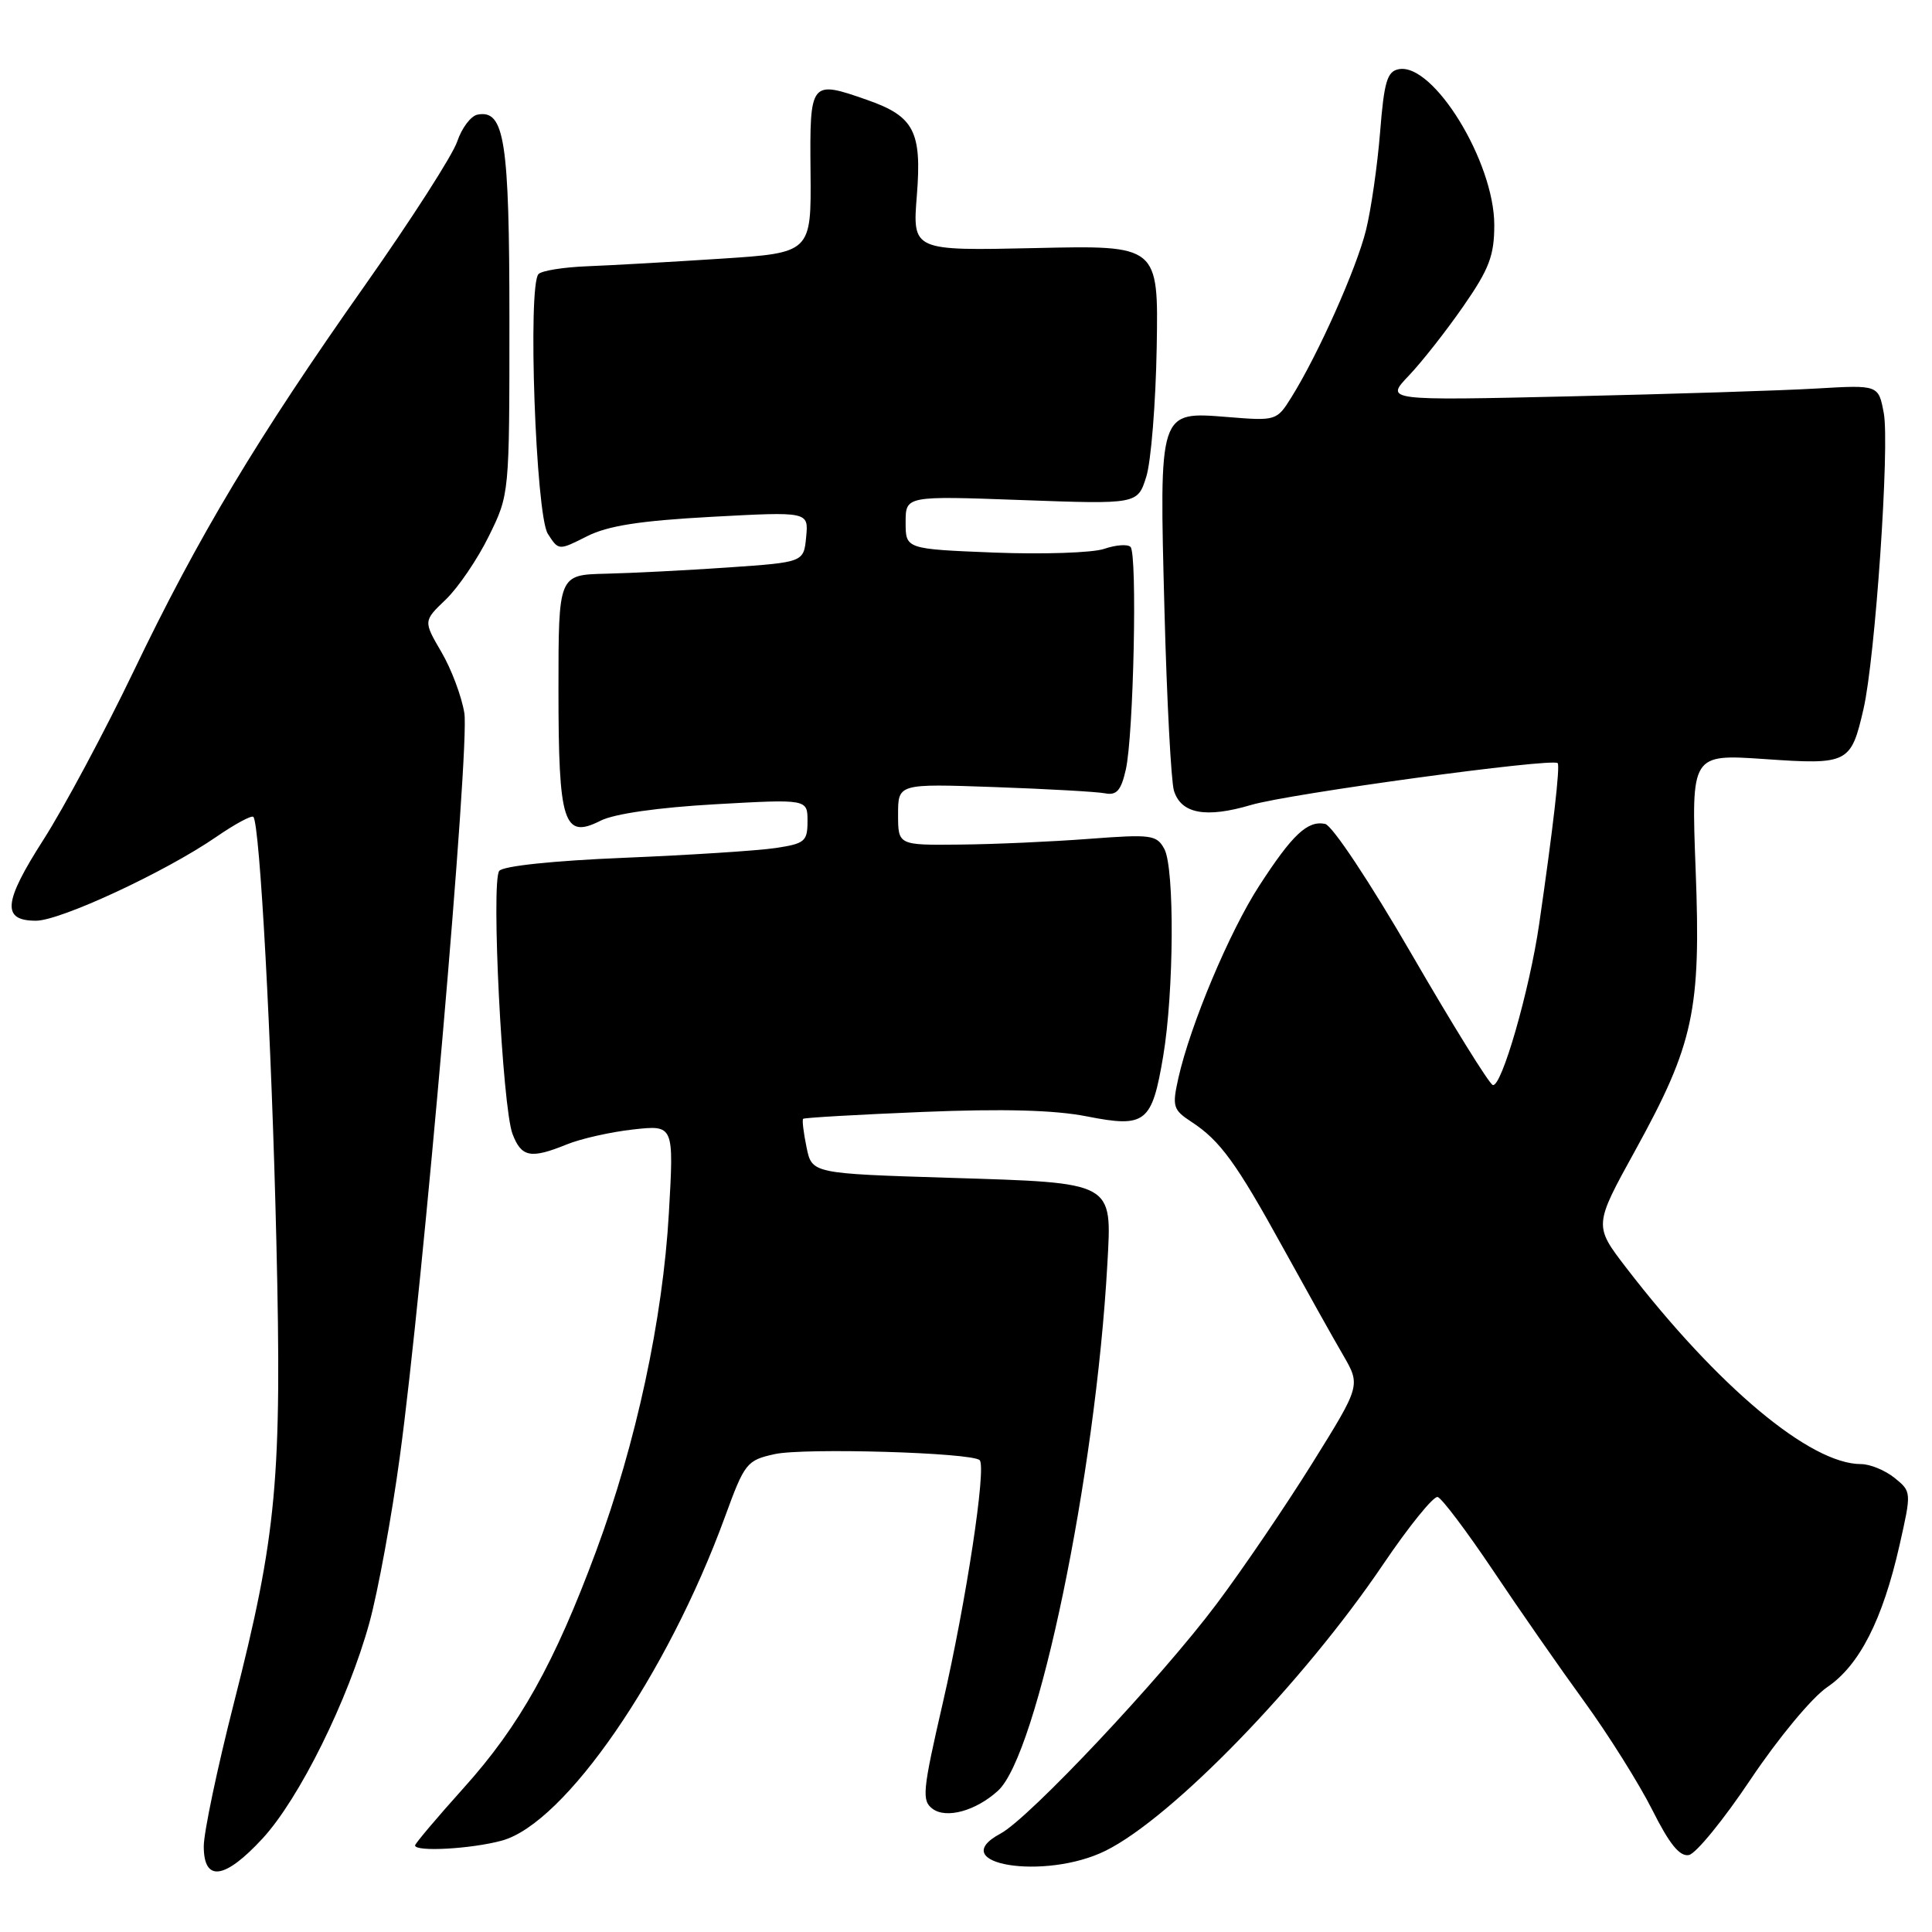 <?xml version="1.0" encoding="UTF-8" standalone="no"?>
<!DOCTYPE svg PUBLIC "-//W3C//DTD SVG 1.1//EN" "http://www.w3.org/Graphics/SVG/1.1/DTD/svg11.dtd" >
<svg xmlns="http://www.w3.org/2000/svg" xmlns:xlink="http://www.w3.org/1999/xlink" version="1.1" viewBox="0 0 256 256">
 <g >
 <path fill="currentColor"
d=" M 34.79 243.61 C 39.66 238.33 46.13 225.26 48.95 215.01 C 50.08 210.89 51.90 200.99 52.98 193.01 C 56.03 170.68 62.25 99.00 61.53 94.50 C 61.18 92.30 59.81 88.65 58.49 86.40 C 56.09 82.29 56.09 82.29 59.08 79.43 C 60.72 77.85 63.29 74.07 64.78 71.03 C 67.50 65.50 67.50 65.50 67.50 42.50 C 67.50 18.61 66.86 14.49 63.27 15.19 C 62.39 15.36 61.18 16.97 60.58 18.76 C 59.98 20.55 54.49 29.10 48.39 37.76 C 34.08 58.05 26.29 71.04 17.68 89.00 C 13.85 96.97 8.49 106.99 5.76 111.26 C 0.43 119.58 0.21 122.00 4.77 122.00 C 8.00 122.00 21.90 115.54 28.63 110.91 C 31.11 109.20 33.33 108.00 33.57 108.24 C 34.43 109.09 36.00 138.08 36.62 164.50 C 37.37 196.01 36.69 203.32 30.97 225.75 C 28.79 234.30 27.00 242.81 27.00 244.65 C 27.00 249.42 29.77 249.05 34.79 243.61 Z  M 146.50 245.23 C 155.35 240.84 172.66 222.98 183.27 207.29 C 186.70 202.22 189.95 198.21 190.50 198.36 C 191.05 198.52 194.34 202.89 197.82 208.07 C 201.29 213.26 206.75 221.10 209.95 225.50 C 213.14 229.90 217.18 236.34 218.93 239.81 C 221.20 244.34 222.57 246.04 223.79 245.80 C 224.72 245.62 228.41 241.10 231.99 235.74 C 235.64 230.30 240.09 224.93 242.11 223.56 C 246.39 220.66 249.46 214.63 251.70 204.74 C 253.29 197.69 253.29 197.65 251.04 195.83 C 249.79 194.82 247.79 194.00 246.59 194.00 C 239.87 194.00 227.62 183.75 215.48 167.98 C 211.19 162.39 211.19 162.39 216.67 152.45 C 224.44 138.34 225.40 133.90 224.68 115.21 C 224.10 99.92 224.10 99.92 233.82 100.58 C 244.90 101.35 245.26 101.16 246.92 93.96 C 248.48 87.21 250.41 59.00 249.61 54.74 C 248.91 51.00 248.91 51.00 240.70 51.48 C 236.19 51.75 221.48 52.21 208.01 52.52 C 183.53 53.08 183.53 53.08 186.66 49.79 C 188.39 47.98 191.64 43.84 193.90 40.58 C 197.33 35.64 198.00 33.87 198.00 29.81 C 198.00 21.45 189.93 8.29 185.34 9.17 C 183.80 9.46 183.40 10.84 182.87 17.51 C 182.52 21.90 181.68 27.75 181.00 30.50 C 179.74 35.59 174.67 46.95 171.12 52.64 C 169.18 55.75 169.09 55.78 162.68 55.26 C 153.51 54.53 153.60 54.25 154.30 80.94 C 154.61 92.80 155.18 103.52 155.55 104.76 C 156.49 107.83 159.77 108.44 165.78 106.66 C 170.81 105.17 205.78 100.40 206.40 101.12 C 206.74 101.50 205.79 109.77 203.95 122.43 C 202.67 131.24 198.95 144.15 197.80 143.77 C 197.31 143.60 192.49 135.83 187.08 126.49 C 181.49 116.84 176.52 109.36 175.58 109.17 C 173.25 108.70 171.25 110.58 166.86 117.36 C 162.92 123.43 157.73 135.78 156.14 142.85 C 155.30 146.62 155.43 147.05 157.87 148.65 C 161.68 151.14 163.82 154.09 170.05 165.41 C 173.11 170.96 176.66 177.32 177.96 179.54 C 180.30 183.58 180.30 183.58 173.90 193.86 C 170.38 199.51 164.68 207.90 161.23 212.50 C 153.88 222.32 136.38 240.92 132.59 242.95 C 125.00 247.02 138.45 249.22 146.50 245.23 Z  M 66.50 243.89 C 74.86 241.60 88.39 221.97 96.05 201.02 C 98.67 193.84 98.94 193.50 102.64 192.68 C 106.52 191.82 128.81 192.47 129.81 193.48 C 130.73 194.39 128.03 212.16 124.93 225.63 C 122.23 237.36 122.11 238.60 123.59 239.69 C 125.41 241.02 129.30 239.95 132.23 237.29 C 137.48 232.54 145.17 195.52 146.73 167.50 C 147.34 156.52 147.77 156.75 125.92 156.07 C 107.58 155.50 107.58 155.50 106.87 152.01 C 106.47 150.09 106.27 148.39 106.42 148.25 C 106.57 148.10 113.68 147.69 122.23 147.34 C 132.93 146.90 139.73 147.08 144.03 147.93 C 151.81 149.46 152.64 148.80 154.13 139.94 C 155.56 131.42 155.65 115.02 154.28 112.49 C 153.26 110.62 152.55 110.53 144.34 111.15 C 139.48 111.52 131.79 111.87 127.25 111.91 C 119.00 112.00 119.00 112.00 119.00 107.92 C 119.00 103.84 119.00 103.84 131.75 104.29 C 138.76 104.54 145.37 104.91 146.44 105.12 C 147.95 105.42 148.55 104.74 149.17 102.00 C 150.21 97.50 150.72 73.39 149.80 72.47 C 149.42 72.08 147.84 72.20 146.30 72.73 C 144.76 73.25 138.21 73.47 131.75 73.22 C 120.00 72.75 120.00 72.75 120.00 69.22 C 120.00 65.70 120.00 65.70 135.37 66.26 C 150.74 66.82 150.74 66.82 151.89 63.16 C 152.52 61.15 153.14 53.42 153.27 46.00 C 153.50 32.50 153.50 32.50 137.20 32.87 C 120.90 33.23 120.90 33.23 121.49 25.87 C 122.16 17.42 121.12 15.42 114.93 13.25 C 107.36 10.60 107.29 10.69 107.40 22.75 C 107.50 33.50 107.50 33.50 95.50 34.28 C 88.90 34.71 80.95 35.16 77.83 35.28 C 74.72 35.40 71.80 35.86 71.36 36.31 C 69.90 37.77 70.99 68.24 72.59 70.73 C 74.02 72.96 74.02 72.96 77.76 71.07 C 80.54 69.66 84.78 69.00 94.32 68.48 C 107.14 67.79 107.14 67.79 106.82 71.15 C 106.50 74.50 106.50 74.50 96.50 75.19 C 91.00 75.57 83.69 75.94 80.25 76.02 C 74.00 76.17 74.00 76.17 74.00 91.40 C 74.00 109.10 74.68 111.23 79.57 108.75 C 81.38 107.83 87.19 107.00 94.75 106.57 C 107.00 105.88 107.00 105.88 107.00 108.81 C 107.00 111.49 106.64 111.79 102.75 112.37 C 100.41 112.72 91.41 113.30 82.74 113.66 C 73.26 114.05 66.66 114.75 66.15 115.40 C 65.05 116.84 66.56 146.70 67.91 150.25 C 69.09 153.35 70.31 153.59 75.13 151.63 C 76.98 150.88 80.93 149.99 83.90 149.66 C 89.30 149.06 89.30 149.06 88.63 160.73 C 87.83 174.78 84.29 191.24 79.00 205.50 C 73.47 220.42 68.83 228.71 61.43 236.92 C 57.90 240.85 55.00 244.28 55.00 244.53 C 55.00 245.41 62.49 244.99 66.50 243.89 Z "/>
</g>
</svg>